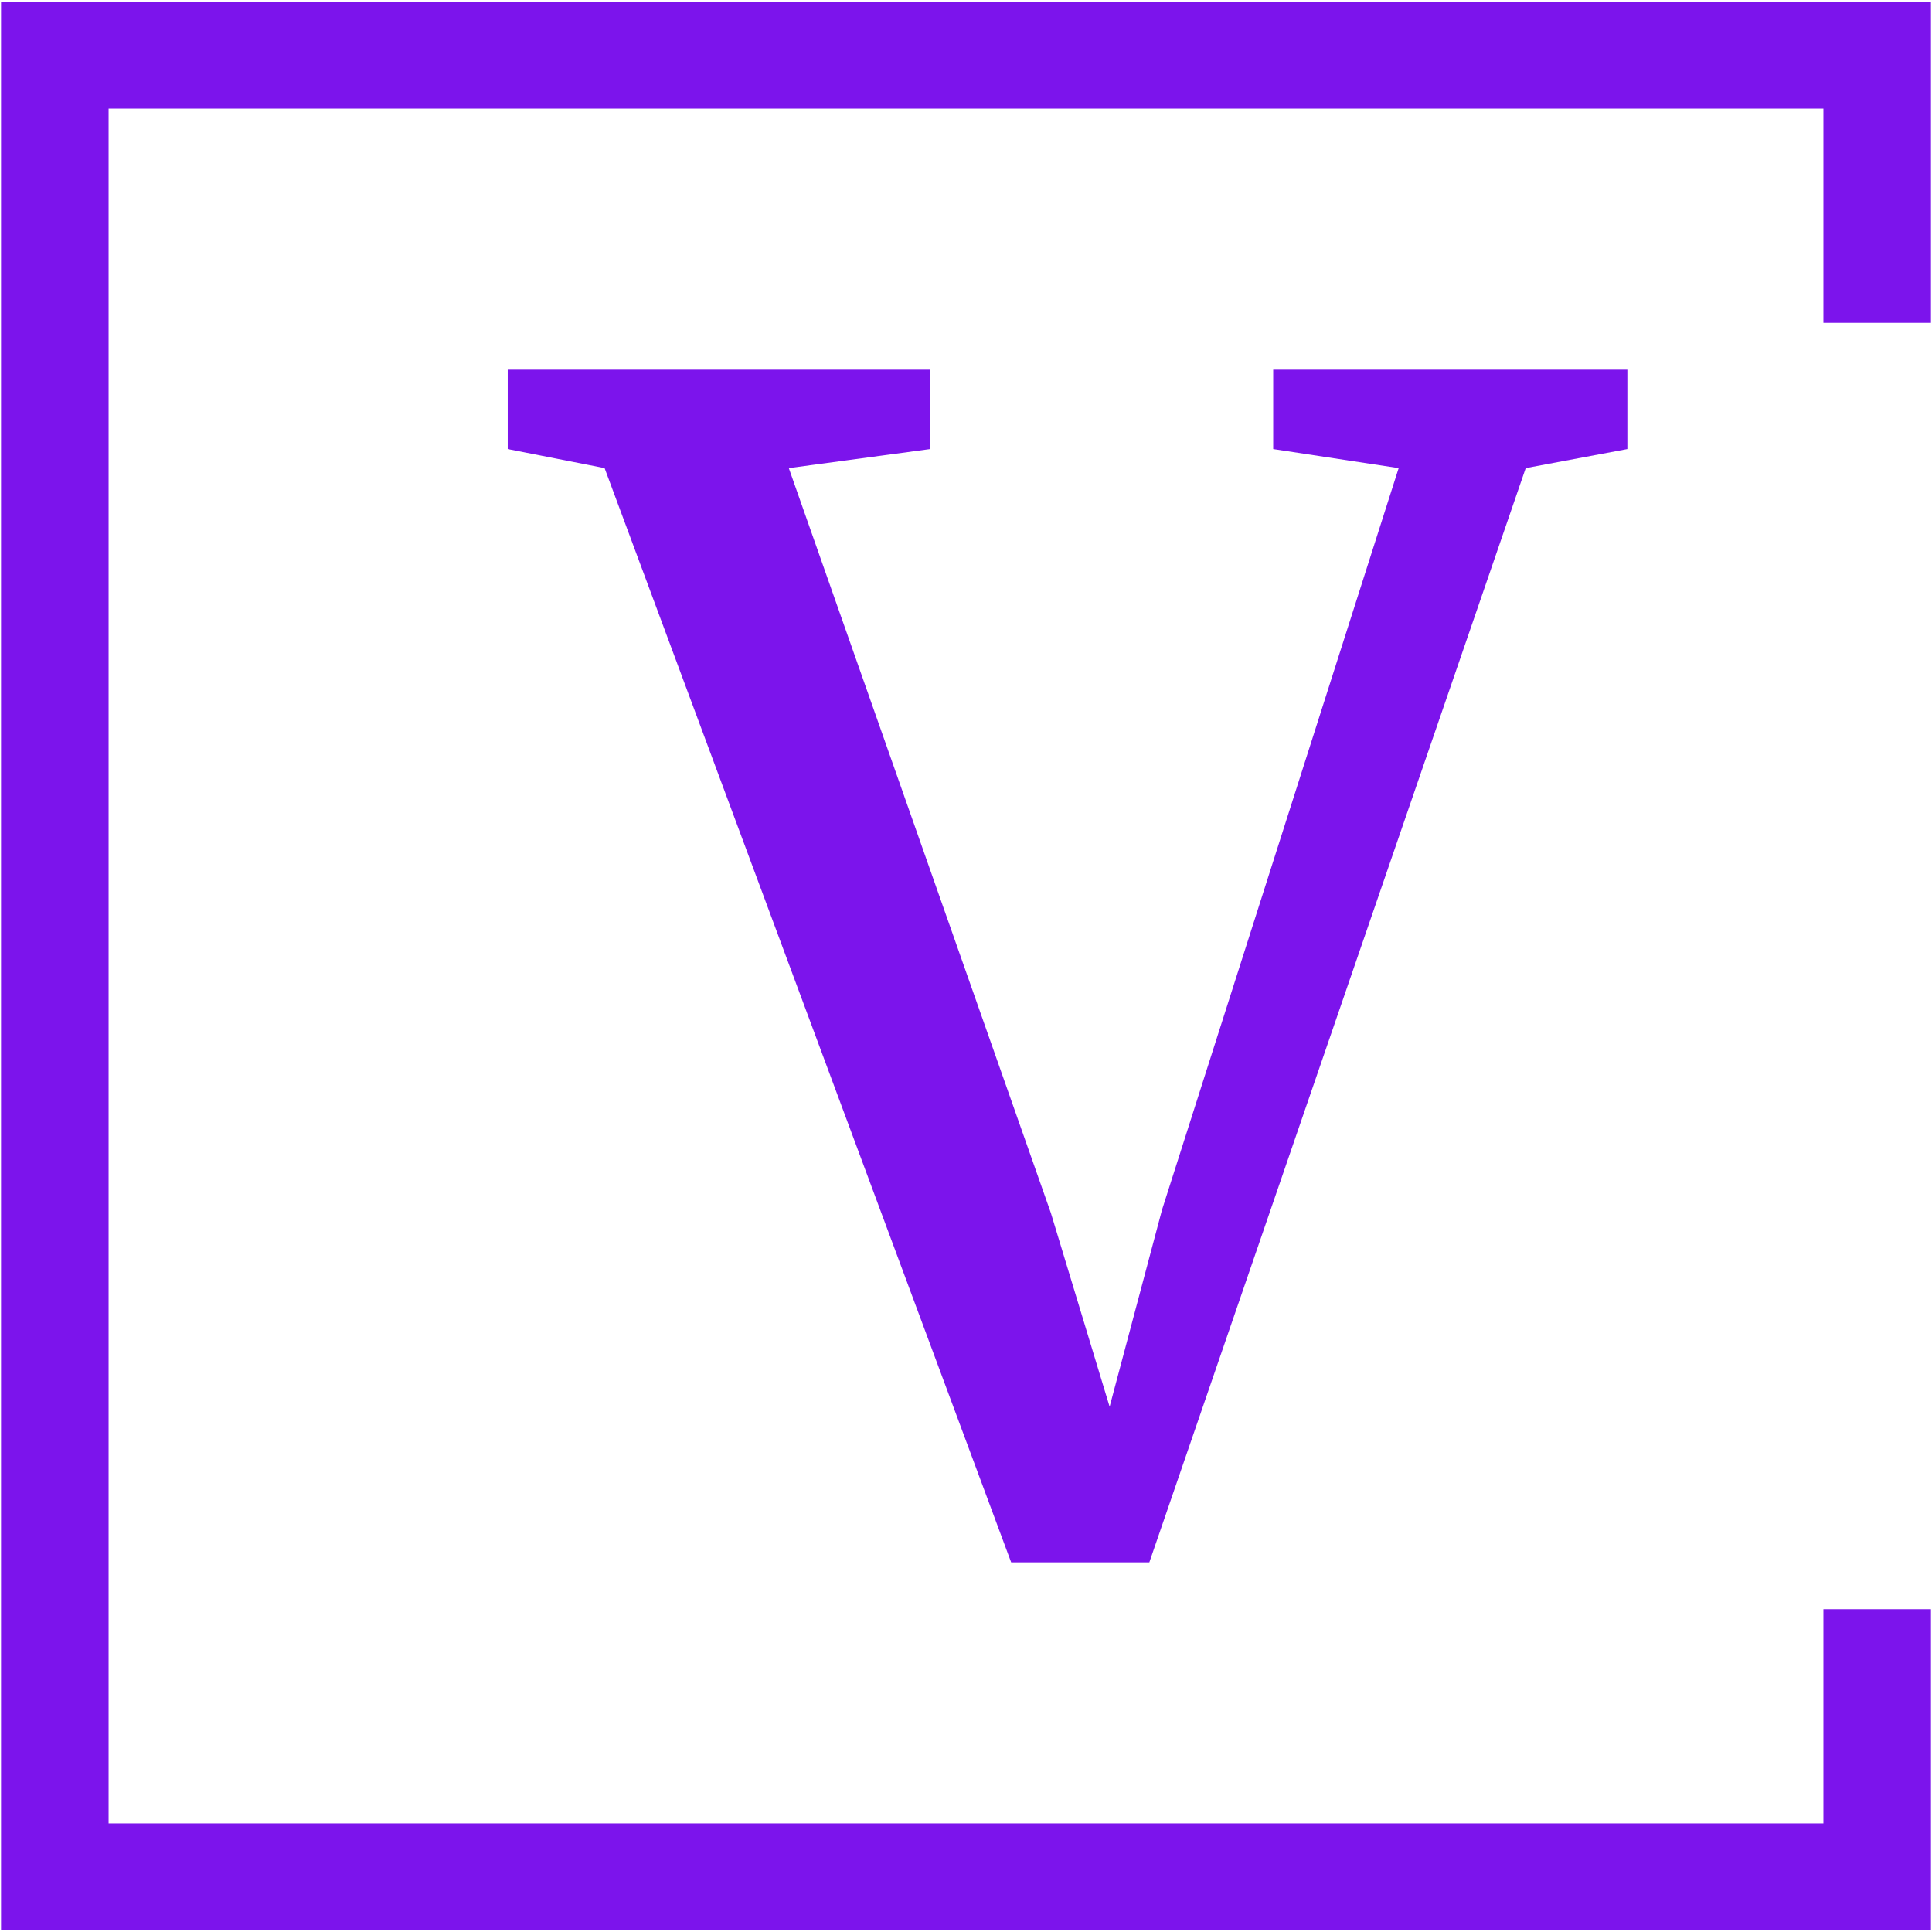 <svg xmlns="http://www.w3.org/2000/svg" xmlns:xlink="http://www.w3.org/1999/xlink" xmlns:svgjs="http://svgjs.dev/svgjs" version="1.1" viewBox="231.48 -0.5 936.76 936.76">
  <g transform="matrix(1,0,0,1,-0.909,0.379)">
    <svg xmlns="http://www.w3.org/2000/svg" xmlns:xlink="http://www.w3.org/1999/xlink" viewBox="0 0 396 247" data-background-color="#000000" preserveAspectRatio="xMidYMid meet" height="935" width="1500">
      <g id="tight-bounds" transform="matrix(1,0,0,1,0.24,-0.1)">
        <svg viewBox="0 0 395.52 247.2" height="247.2" width="395.52">
          <g>
            <svg/>
          </g>
          <g>
            <svg viewBox="0 0 395.52 247.2" height="247.2" width="395.52">
              <g transform="matrix(1,0,0,1,126.054,47.215)">
                <svg viewBox="0 0 143.412 152.77" height="152.77" width="143.412">
                  <g>
                    <svg viewBox="0 0 143.412 152.77" height="152.77" width="143.412">
                      <g>
                        <svg viewBox="0 0 143.412 152.77" height="152.77" width="143.412">
                          <g>
                            <svg viewBox="0 0 143.412 152.77" height="152.77" width="143.412">
                              <g id="textblocktransform">
                                <svg viewBox="0 0 143.412 152.77" height="152.77" width="143.412" id="textblock">
                                  <g>
                                    <svg viewBox="0 0 143.412 152.77" height="152.77" width="143.412">
                                      <g transform="matrix(1,0,0,1,0,0)">
                                        <svg width="143.412" viewBox="-0.8 -37.15 35.25 37.55" height="152.77" data-palette-color="#7c14ec">
                                          <path d="M-0.8-34.65L-0.8-37.15 12.5-37.15 12.5-34.65 8.05-34.05 16.3-10.6 18.15-4.5 19.8-10.7 27.25-34.05 23.3-34.65 23.3-37.15 34.45-37.15 34.45-34.65 31.25-34.05 19.4 0.4 15.05 0.4 2.25-34.05-0.8-34.65Z" opacity="1" transform="matrix(1,0,0,1,0,0)" fill="#7c14ec" class="wordmark-text-0" data-fill-palette-color="primary" id="text-0"/>
                                        </svg>
                                      </g>
                                    </svg>
                                  </g>
                                </svg>
                              </g>
                            </svg>
                          </g>
                        </svg>
                      </g>
                    </svg>
                  </g>
                </svg>
              </g>
              <path d="M308.355 41.215L308.355 0 61.155 0 61.155 247.2 308.355 247.2 308.355 205.985 294.578 205.985 294.578 233.423 74.932 233.423 74.932 13.777 294.578 13.777 294.578 41.215Z" fill="#7c14ec" stroke="transparent" data-fill-palette-color="primary"/>
            </svg>
          </g>
          <defs/>
        </svg>
        <rect width="395.52" height="247.2" fill="none" stroke="none" visibility="hidden"/>
      </g>
    </svg>
  </g>
</svg>